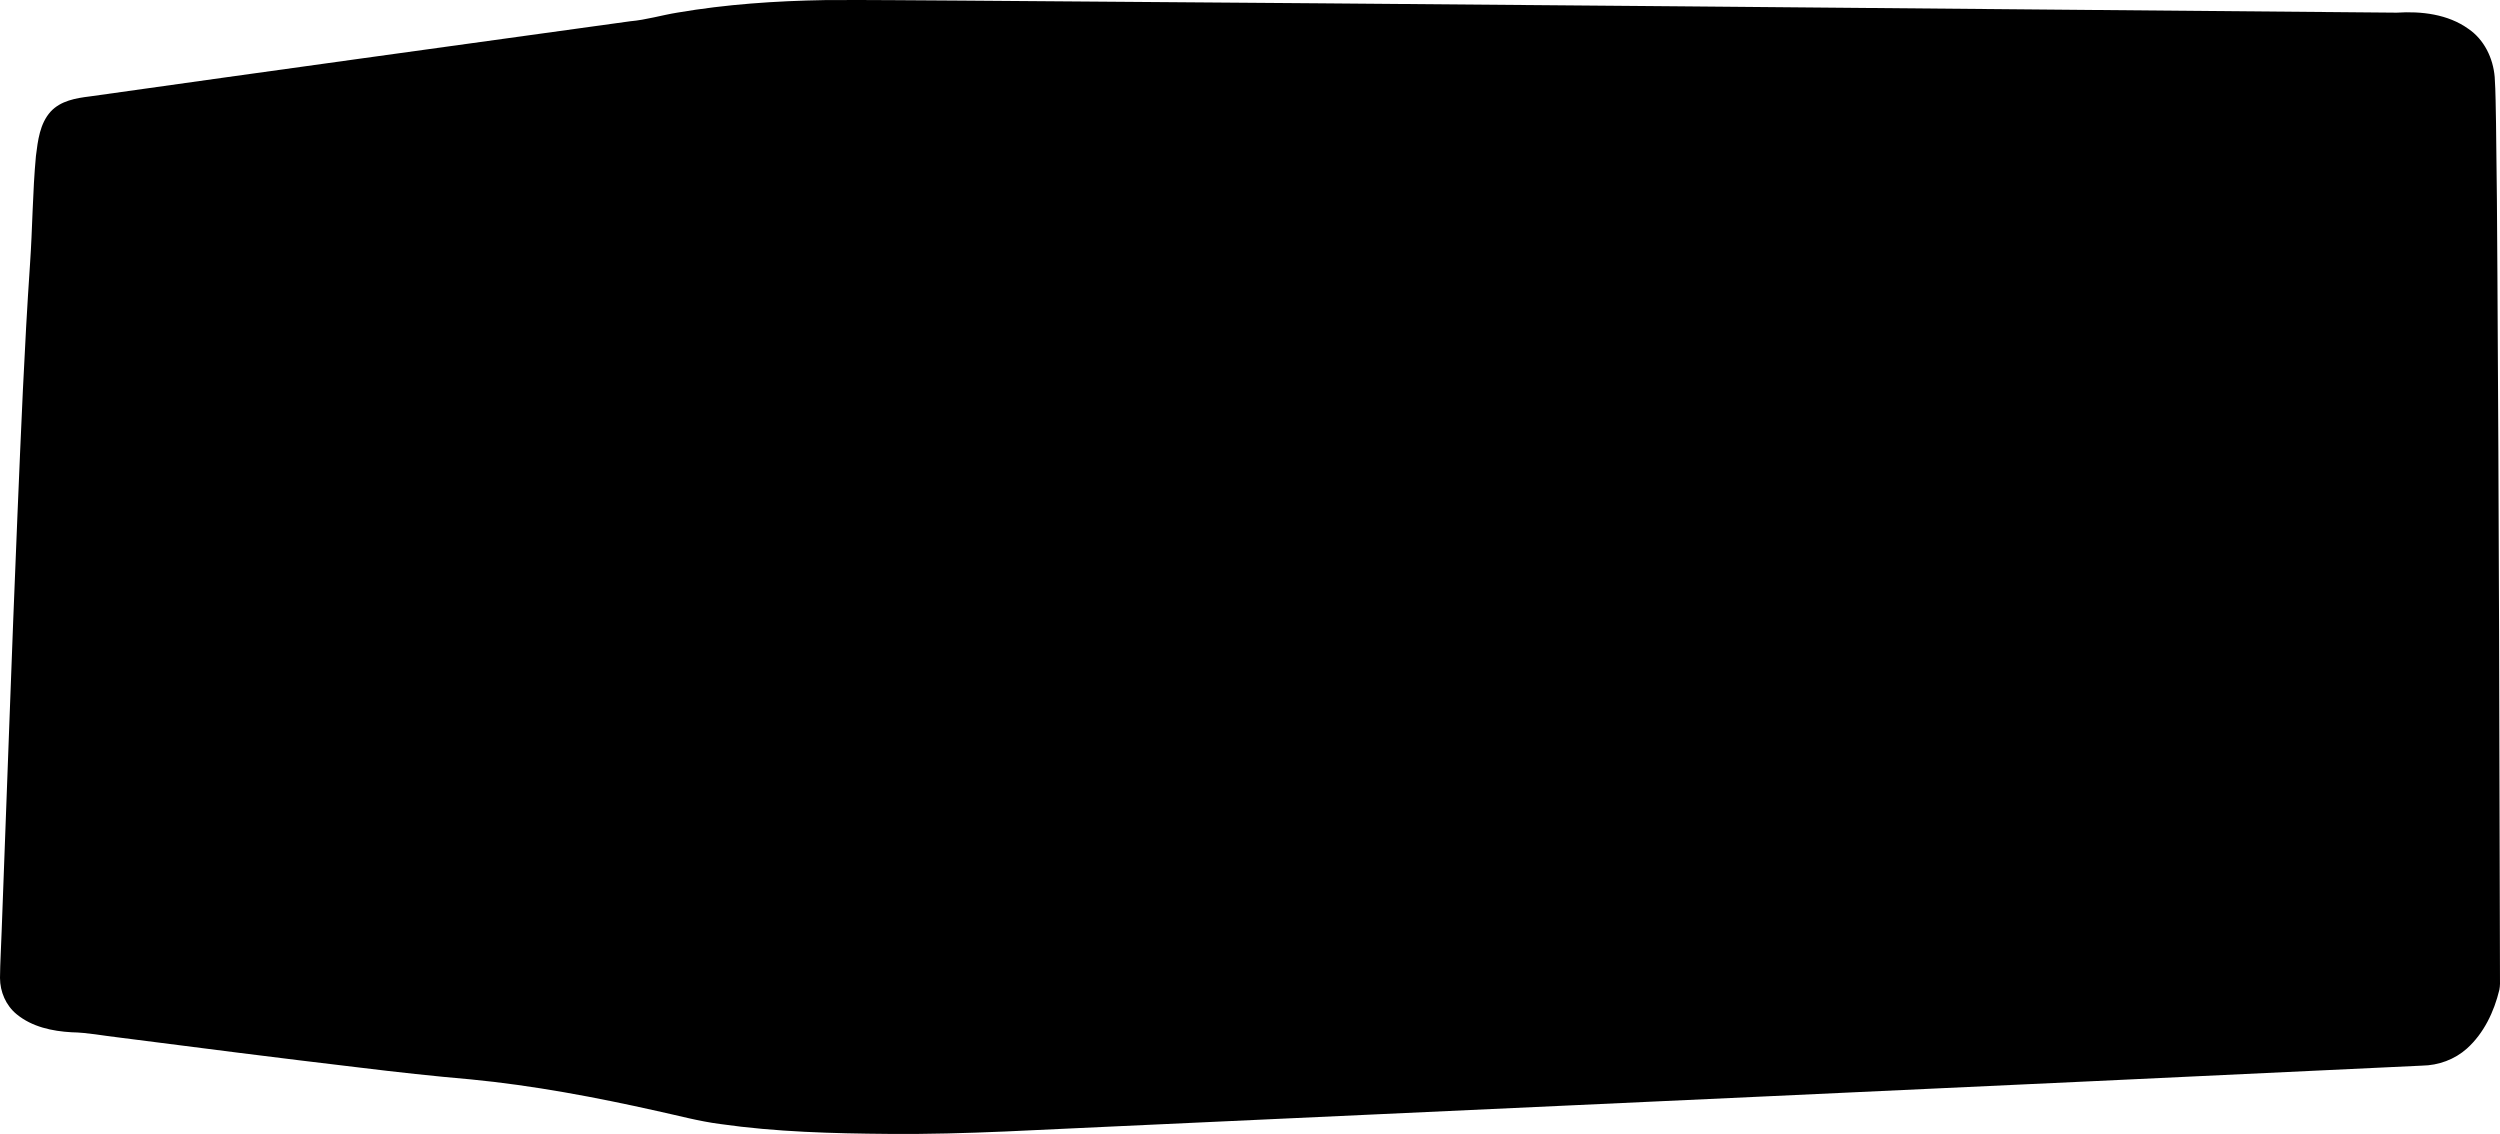 <?xml version="1.0" encoding="utf-8"?>
<!-- Generator: Adobe Illustrator 16.0.0, SVG Export Plug-In . SVG Version: 6.00 Build 0)  -->
<!DOCTYPE svg PUBLIC "-//W3C//DTD SVG 1.1//EN" "http://www.w3.org/Graphics/SVG/1.1/DTD/svg11.dtd">
<svg version="1.1" id="Layer_1" xmlns="http://www.w3.org/2000/svg" xmlns:xlink="http://www.w3.org/1999/xlink" x="0px" y="0px"
	 width="1188.52px" height="539.104px" viewBox="0 0 1188.52 539.104" enable-background="new 0 0 1188.52 539.104"
	 xml:space="preserve">
<path d="M342.494,534.382c26.506,3.779,53.312,4.472,80.041,4.689c36.934,0.342,73.853-2.166,110.691-3.728
	c206.117-9.524,412.154-18.896,618.271-28.737c7.75-0.107,15.485-2.902,21.316-8.146c8.041-7.227,12.906-17.521,15.398-27.893
	c0.15-0.947,0.309-1.896,0.305-2.851c-0.25-112.366-0.5-224.651-1.225-336.937c-0.092-23.959-0.334-47.918-0.658-71.956
	c-0.188-7.354-0.133-14.787-0.635-22.218c-0.744-8.934-4.971-17.774-12.498-22.887c-9.752-7.002-22.33-8.459-34.109-7.705
	C911.966,4.002,684.456,1.905,457.03,0.282c-21.667-0.08-43.258-0.396-64.924-0.238c-23.403,0.401-46.885,1.989-70.04,5.948
	c-7.508,1.214-14.854,3.455-22.44,4.115C214.029,21.964,128.353,33.742,42.756,45.835c-6.64,0.814-13.909,2.027-18.714,7.264
	c-5.119,5.712-6.039,13.702-6.962,21.06c-1.6,17.165-1.614,34.325-2.816,51.489c-2.702,39.705-4.298,79.486-5.972,119.268
	c-2.767,65.959-4.979,131.838-7.504,197.717C0.577,450.068,0.052,457.502,0,464.936c0.021,6.562,2.812,13.115,7.97,17.289
	c7.297,5.982,16.873,8.004,26.047,8.523c7.514,0.131,14.795,1.605,22.229,2.449c38.29,4.922,76.658,9.844,115.027,14.367
	c17.482,2.147,34.967,4.062,52.525,5.582c29.822,2.896,59.338,8.479,88.541,15.02C322.393,530.343,332.288,533.073,342.494,534.382z
	"/>
</svg>
